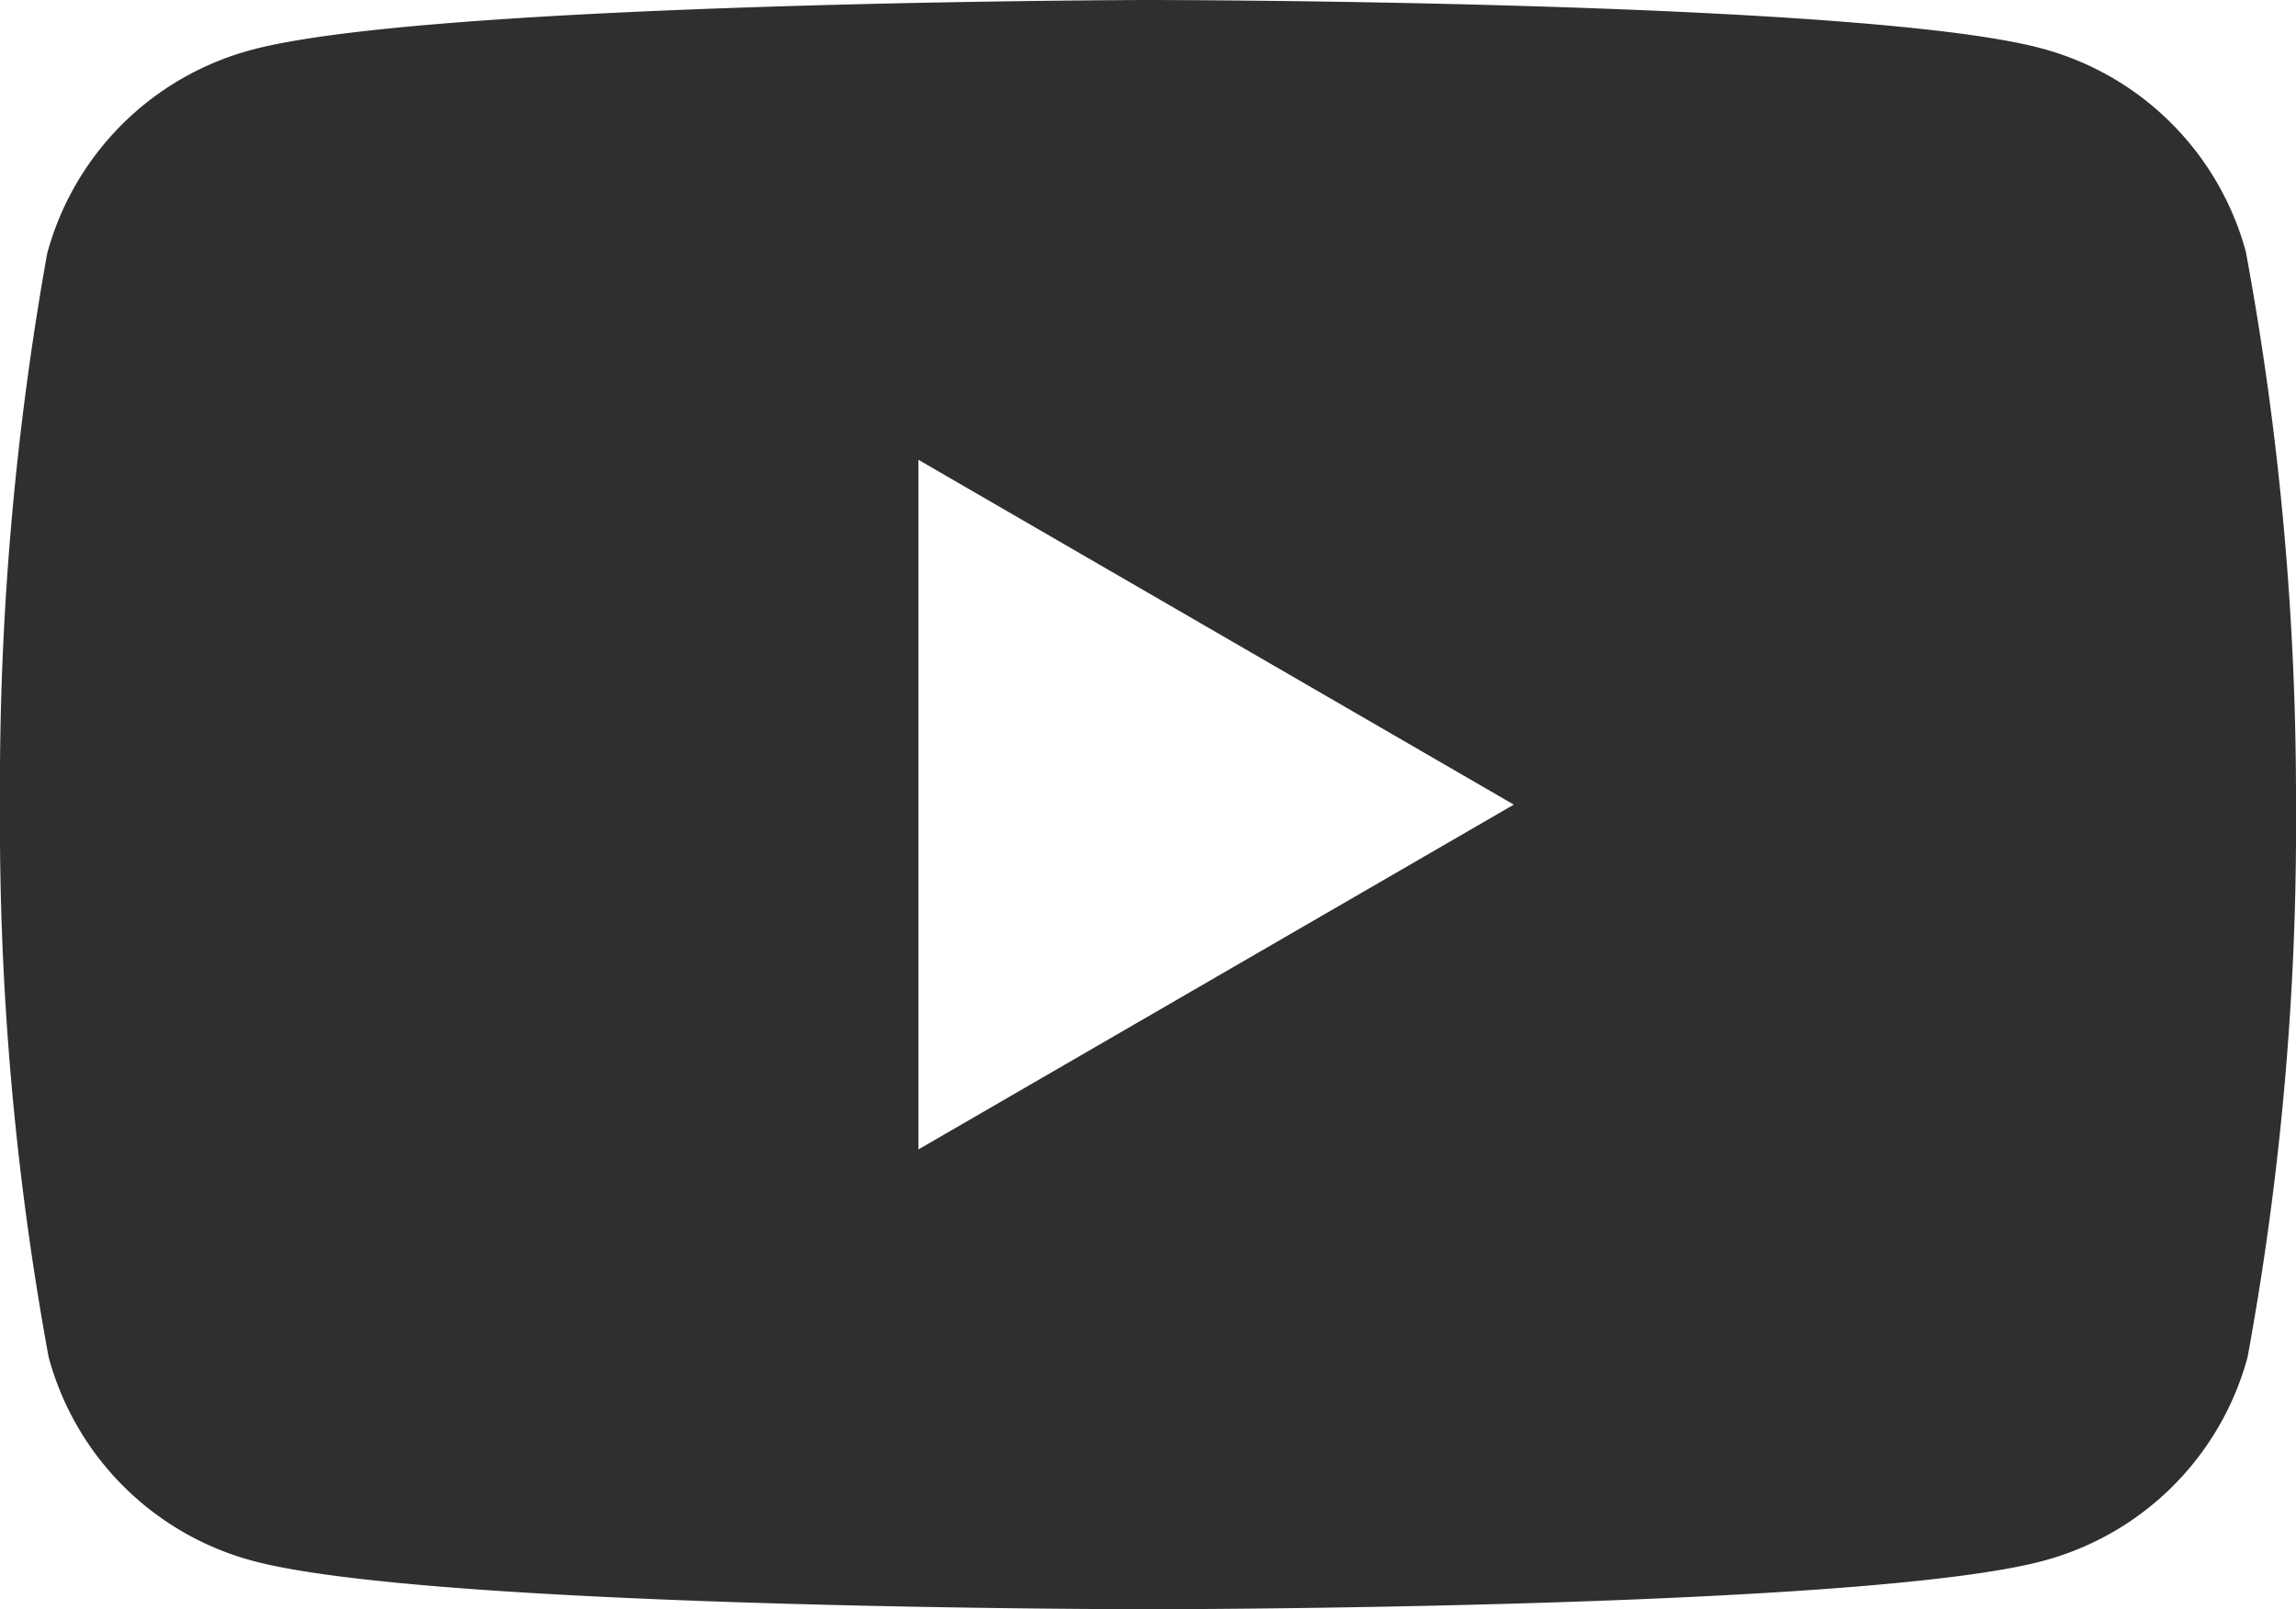 <svg xmlns="http://www.w3.org/2000/svg" width="31" height="21.728"><path d="M30.323 3.4A3.9 3.9 0 0027.578.657C25.17 0 15.48 0 15.48 0S5.79.02 3.383.677A3.9 3.9 0 00.637 3.422 40.79 40.79 0 000 10.864a39.869 39.869 0 00.657 7.461A3.9 3.9 0 003.4 21.071c2.408.657 12.1.657 12.1.657s9.69 0 12.1-.657a3.9 3.9 0 002.746-2.746A39.754 39.754 0 0031 10.864a40.484 40.484 0 00-.677-7.464zM12.4 15.52V6.208l8.039 4.656z" fill="#2f2f2f"/></svg>